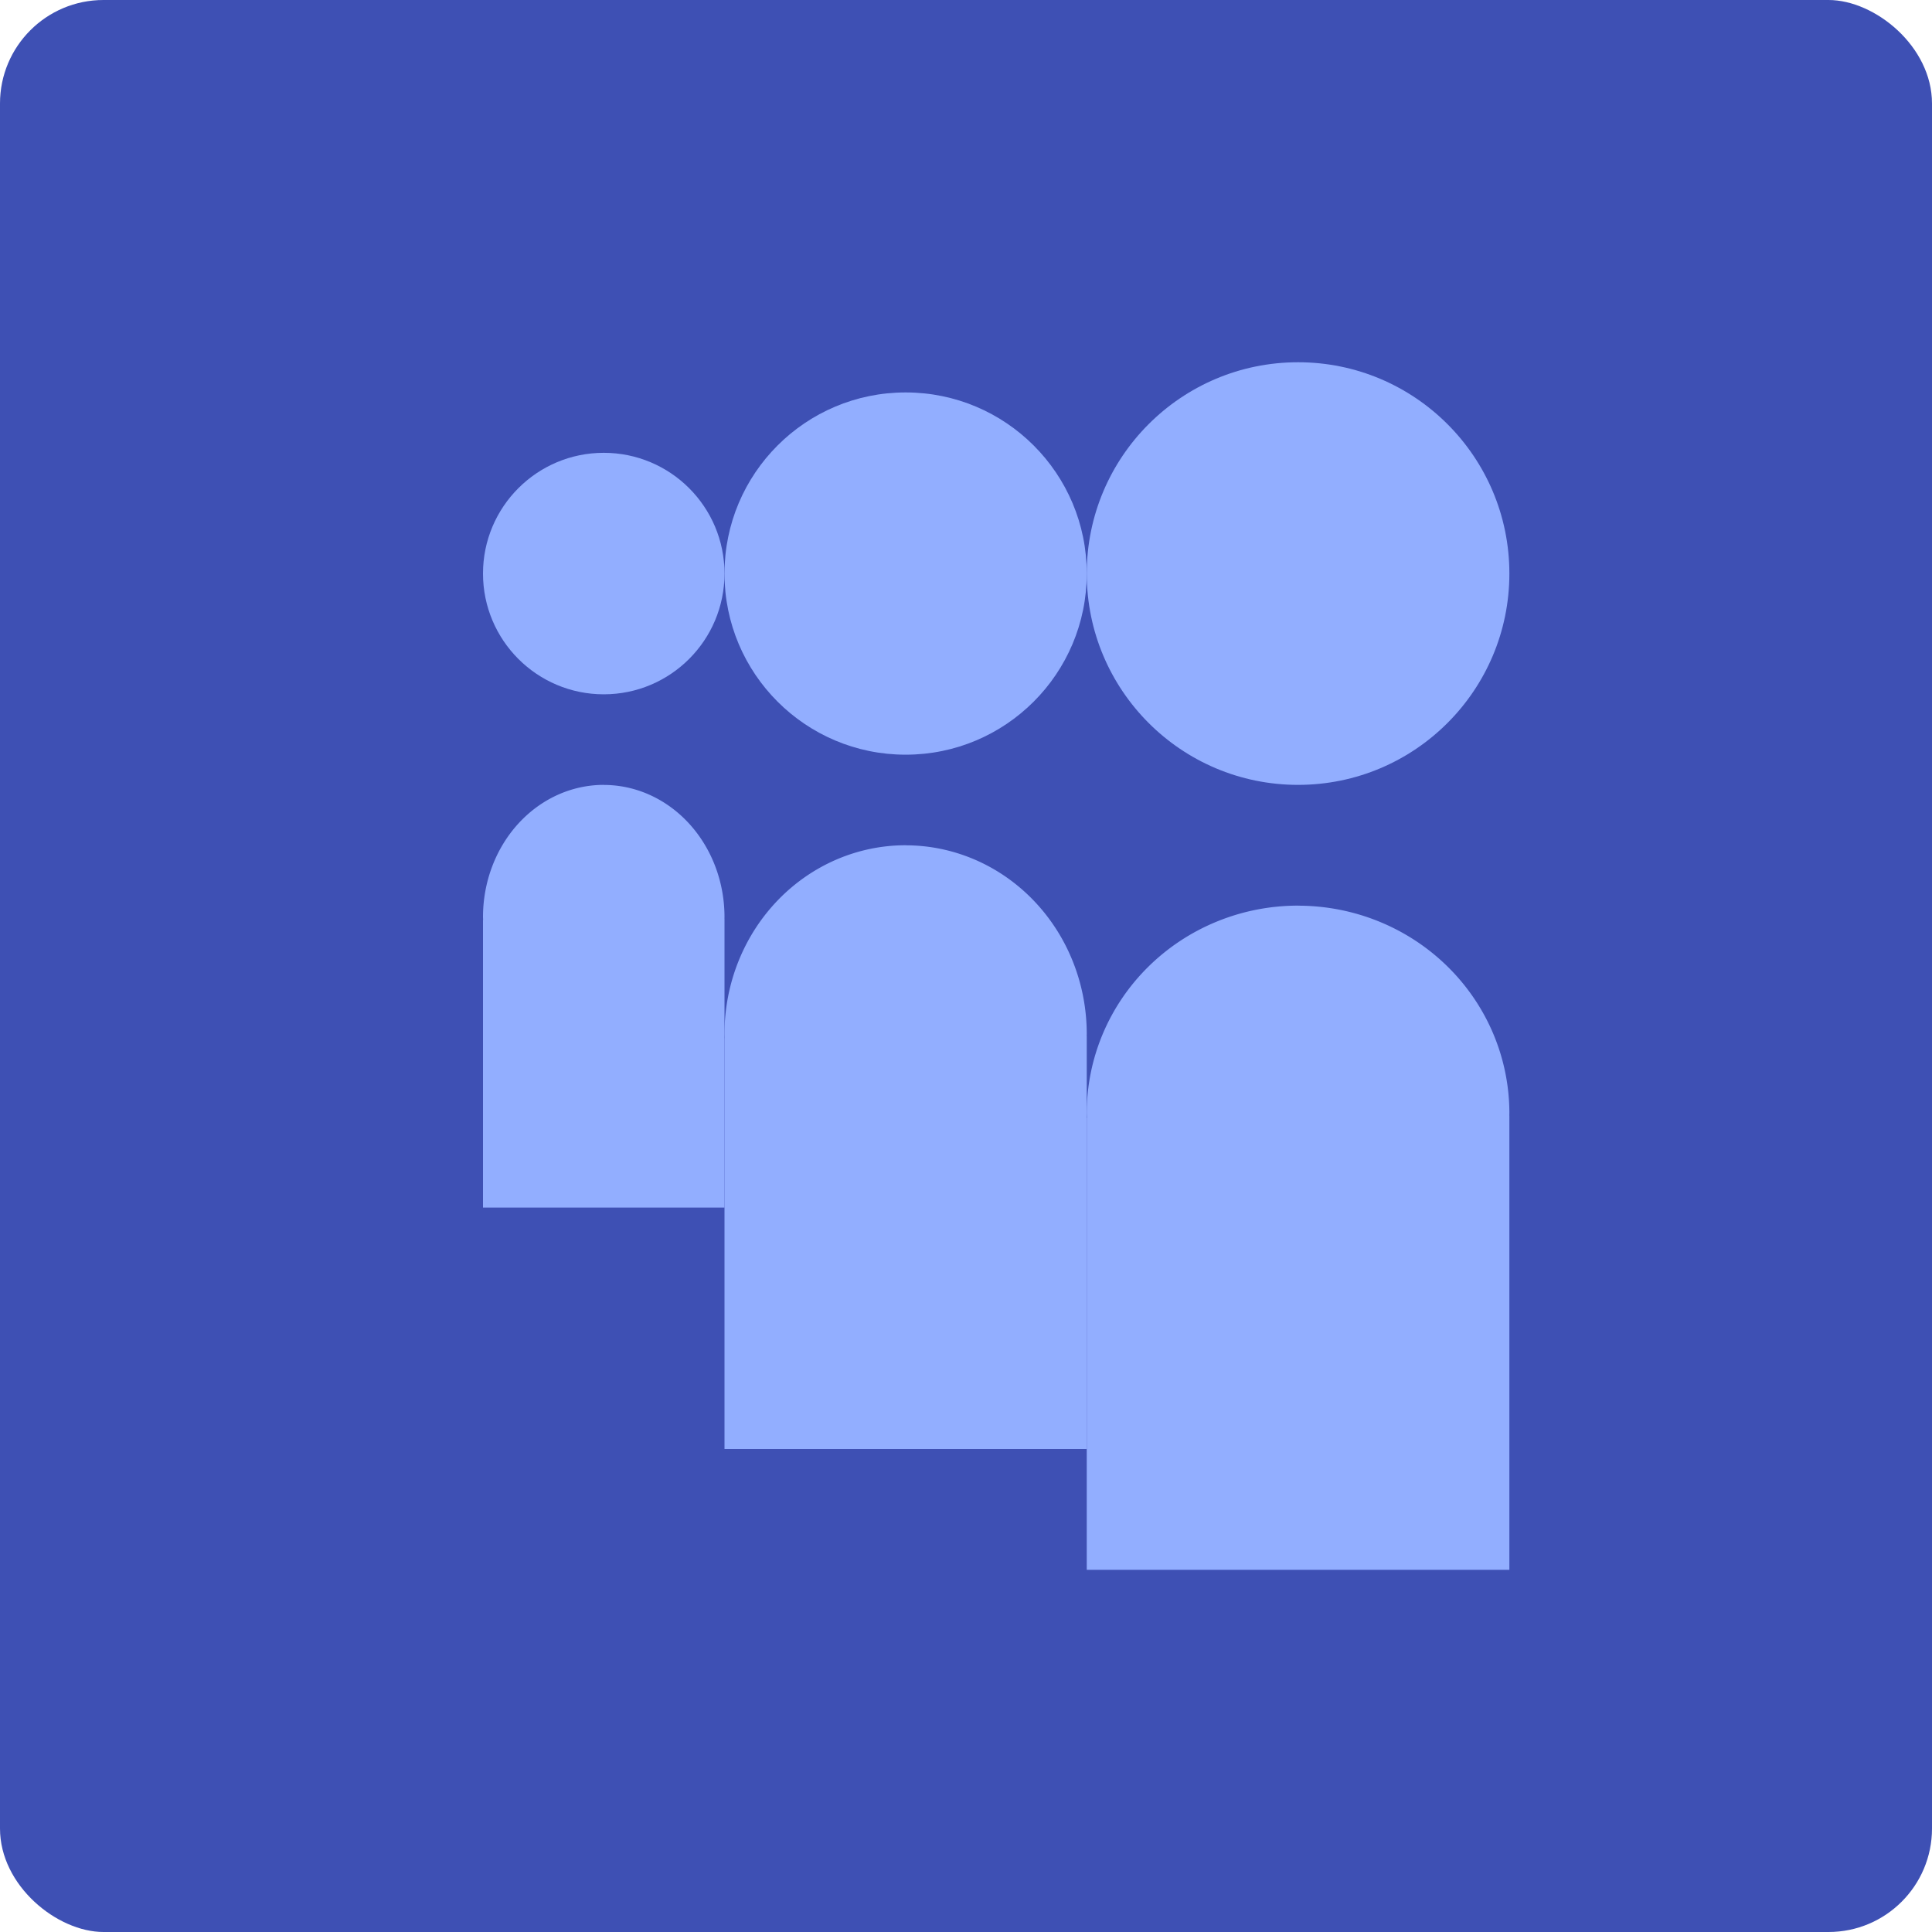 <svg height="16" width="16" xmlns="http://www.w3.org/2000/svg"><rect fill="#3e50b4" height="16" rx=".857" transform="matrix(0 -1 -1 0 0 0)" width="16" x="-16" y="-16"/><g fill="#92aeff" transform="matrix(.5 0 0 .5 .5 0)"><circle cx="20.5" cy="9.5" r="3.5"/><path d="m20.5 15a3.5 3.438 0 0 0 -3.5 3.438 3.5 3.438 0 0 0  .003.077l-.003.003v7.483l7-0v-7.522l-.001-.003a3.5 3.438 0 0 0  .001-.037 3.5 3.438 0 0 0 -3.5-3.438z"/><circle cx="14" cy="9.5" r="3"/><path d="m14 14a3 3.125 0 0 0 -3 3.125 3 3.125 0 0 0  .002.07l-.002.002v6.803h6v-6.838l-.001-.002a3 3.125 0 0 0  .001-.034 3 3.125 0 0 0 -3-3.125z"/><circle cx="9" cy="9.5" r="2"/><path d="m9 13a2 2.188 0 0 0 -2 2.188 2 2.188 0 0 0  .002.049l-.002.002v4.762h4v-4.787l-.001-.002a2 2.188 0 0 0  .001-.023 2 2.188 0 0 0 -2-2.188z"/></g></svg>